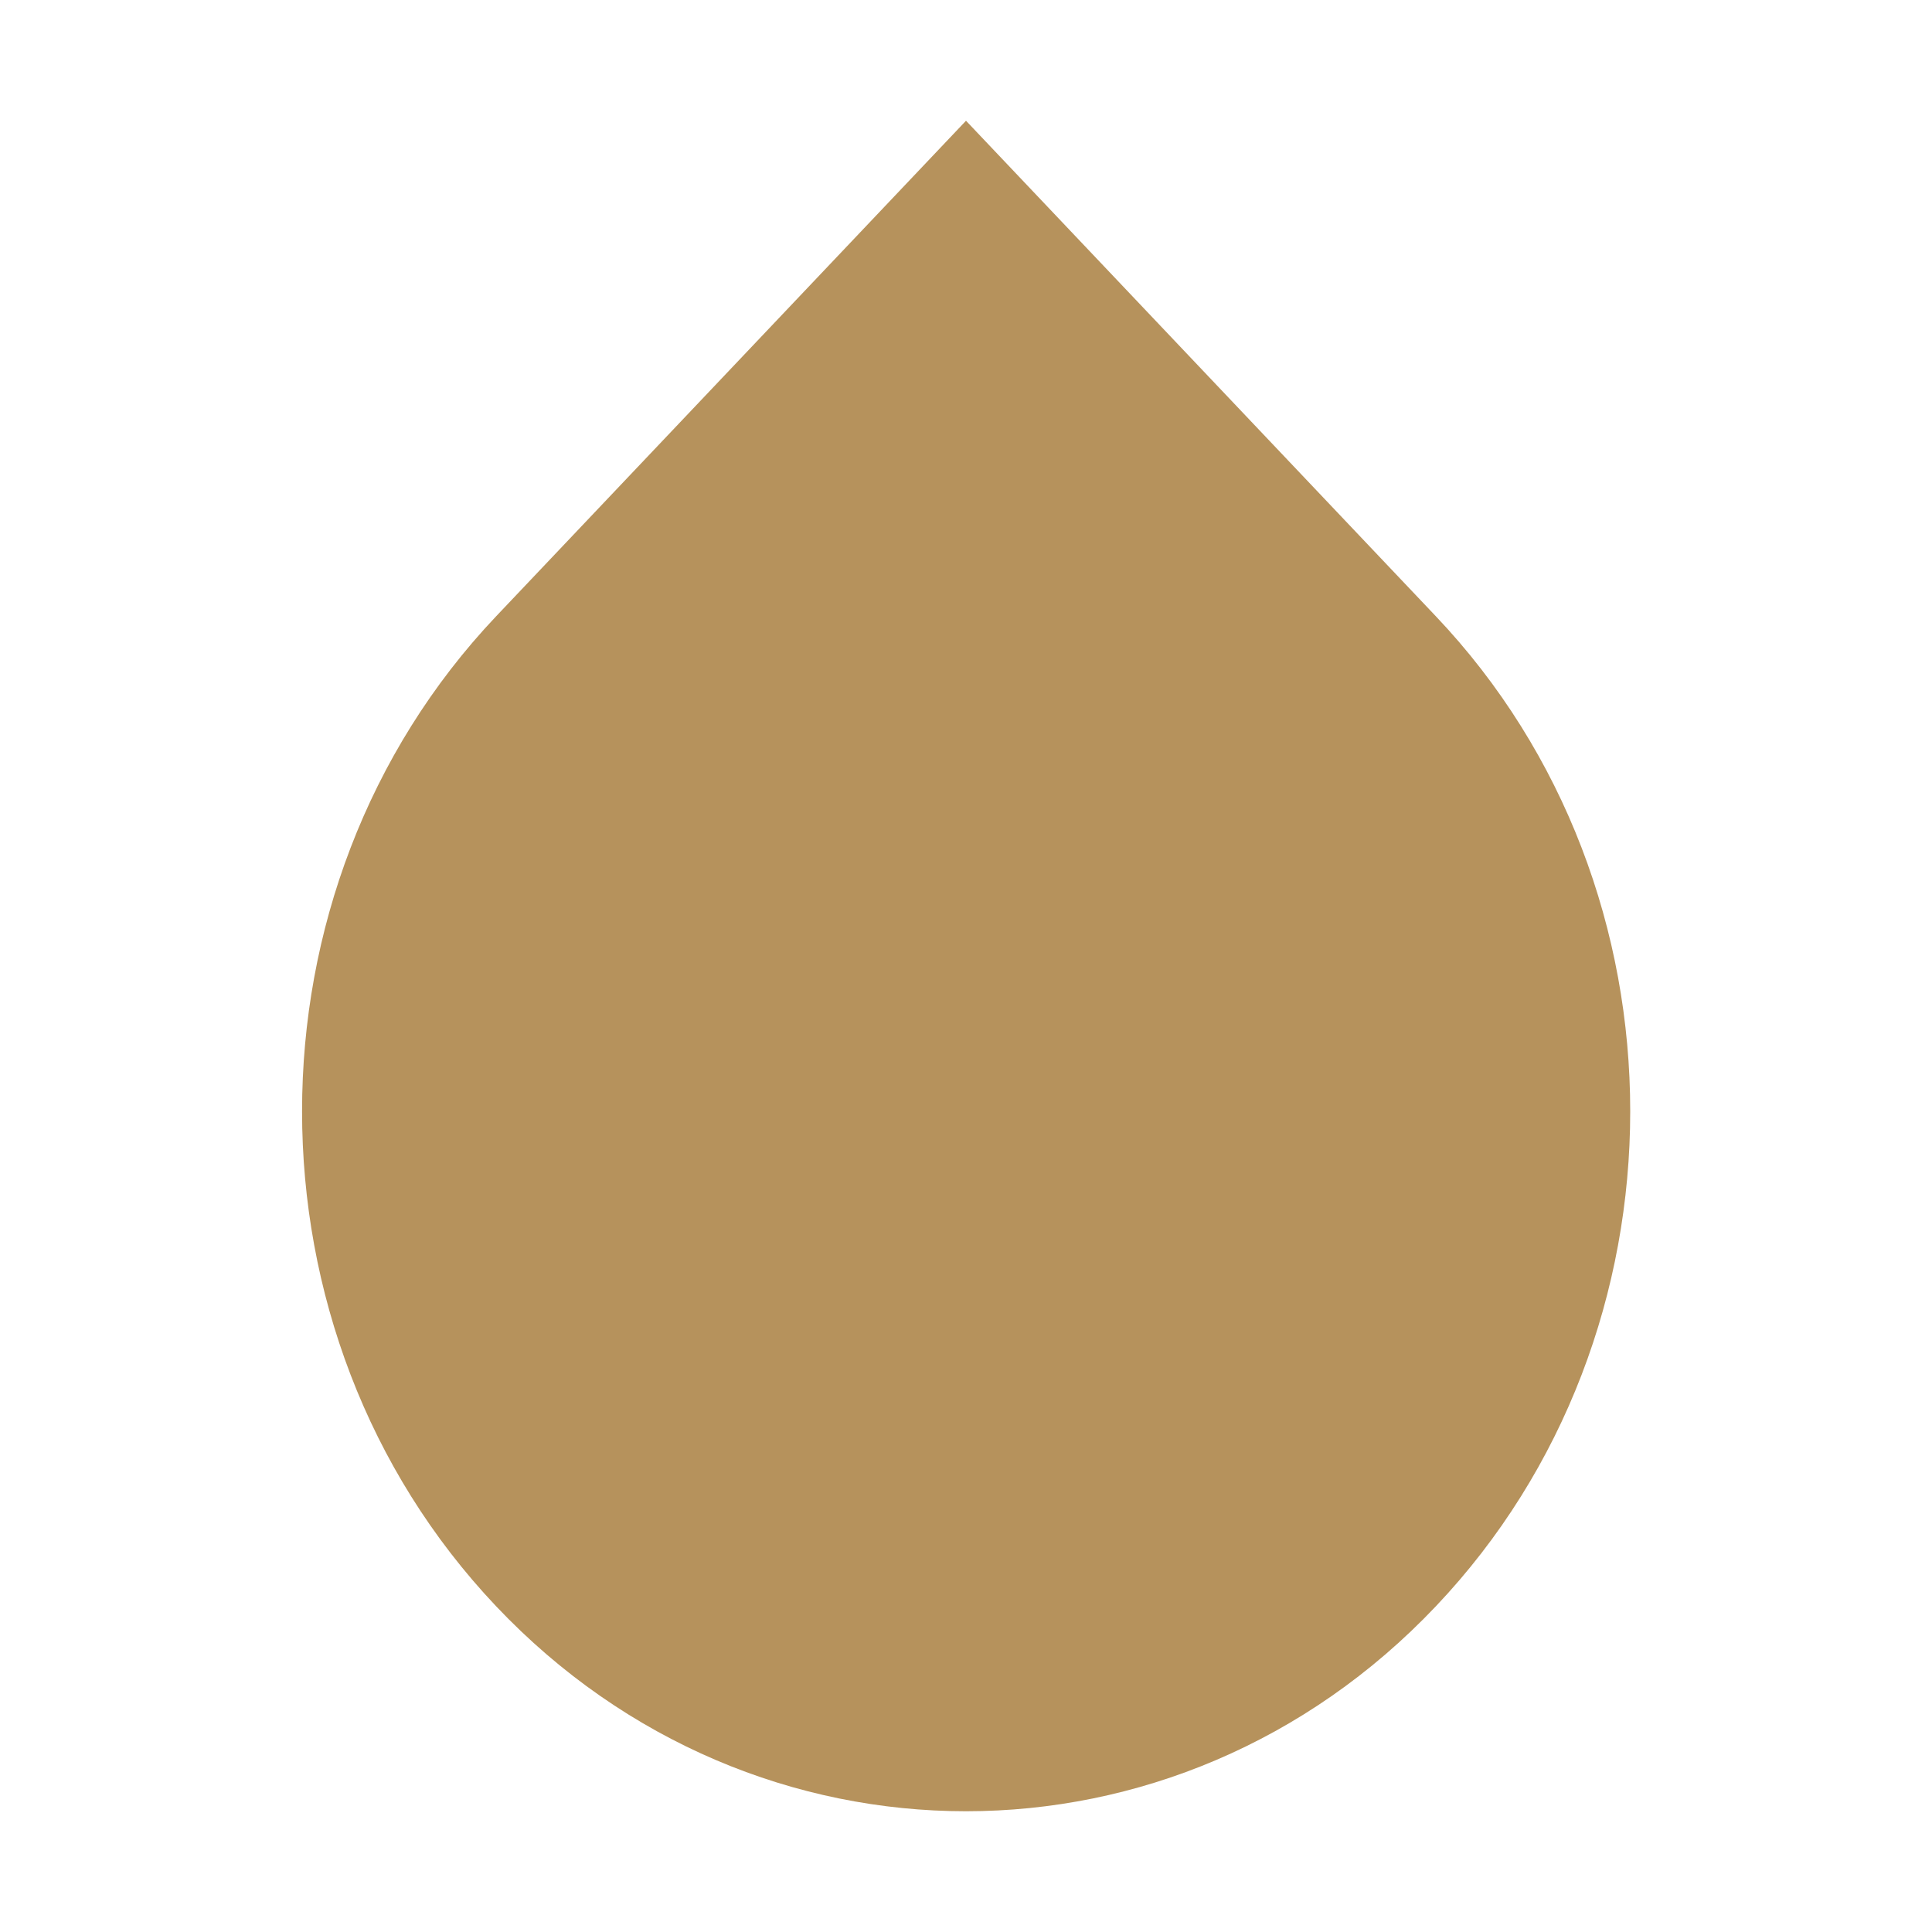 <svg stroke="black" fill="#b6925c" stroke-width="0" viewBox="0 0 512 512" class="" height="1em" width="1em" xmlns="http://www.w3.org/2000/svg"><path d="M380.5 163.3L256 32 131.5 163.3c-68.6 72.4-68.6 190 0 262.4C165.8 461.9 210.9 480 256 480s90.2-18.1 124.5-54.3c68.7-72.4 68.7-190 0-262.4z"></path></svg>